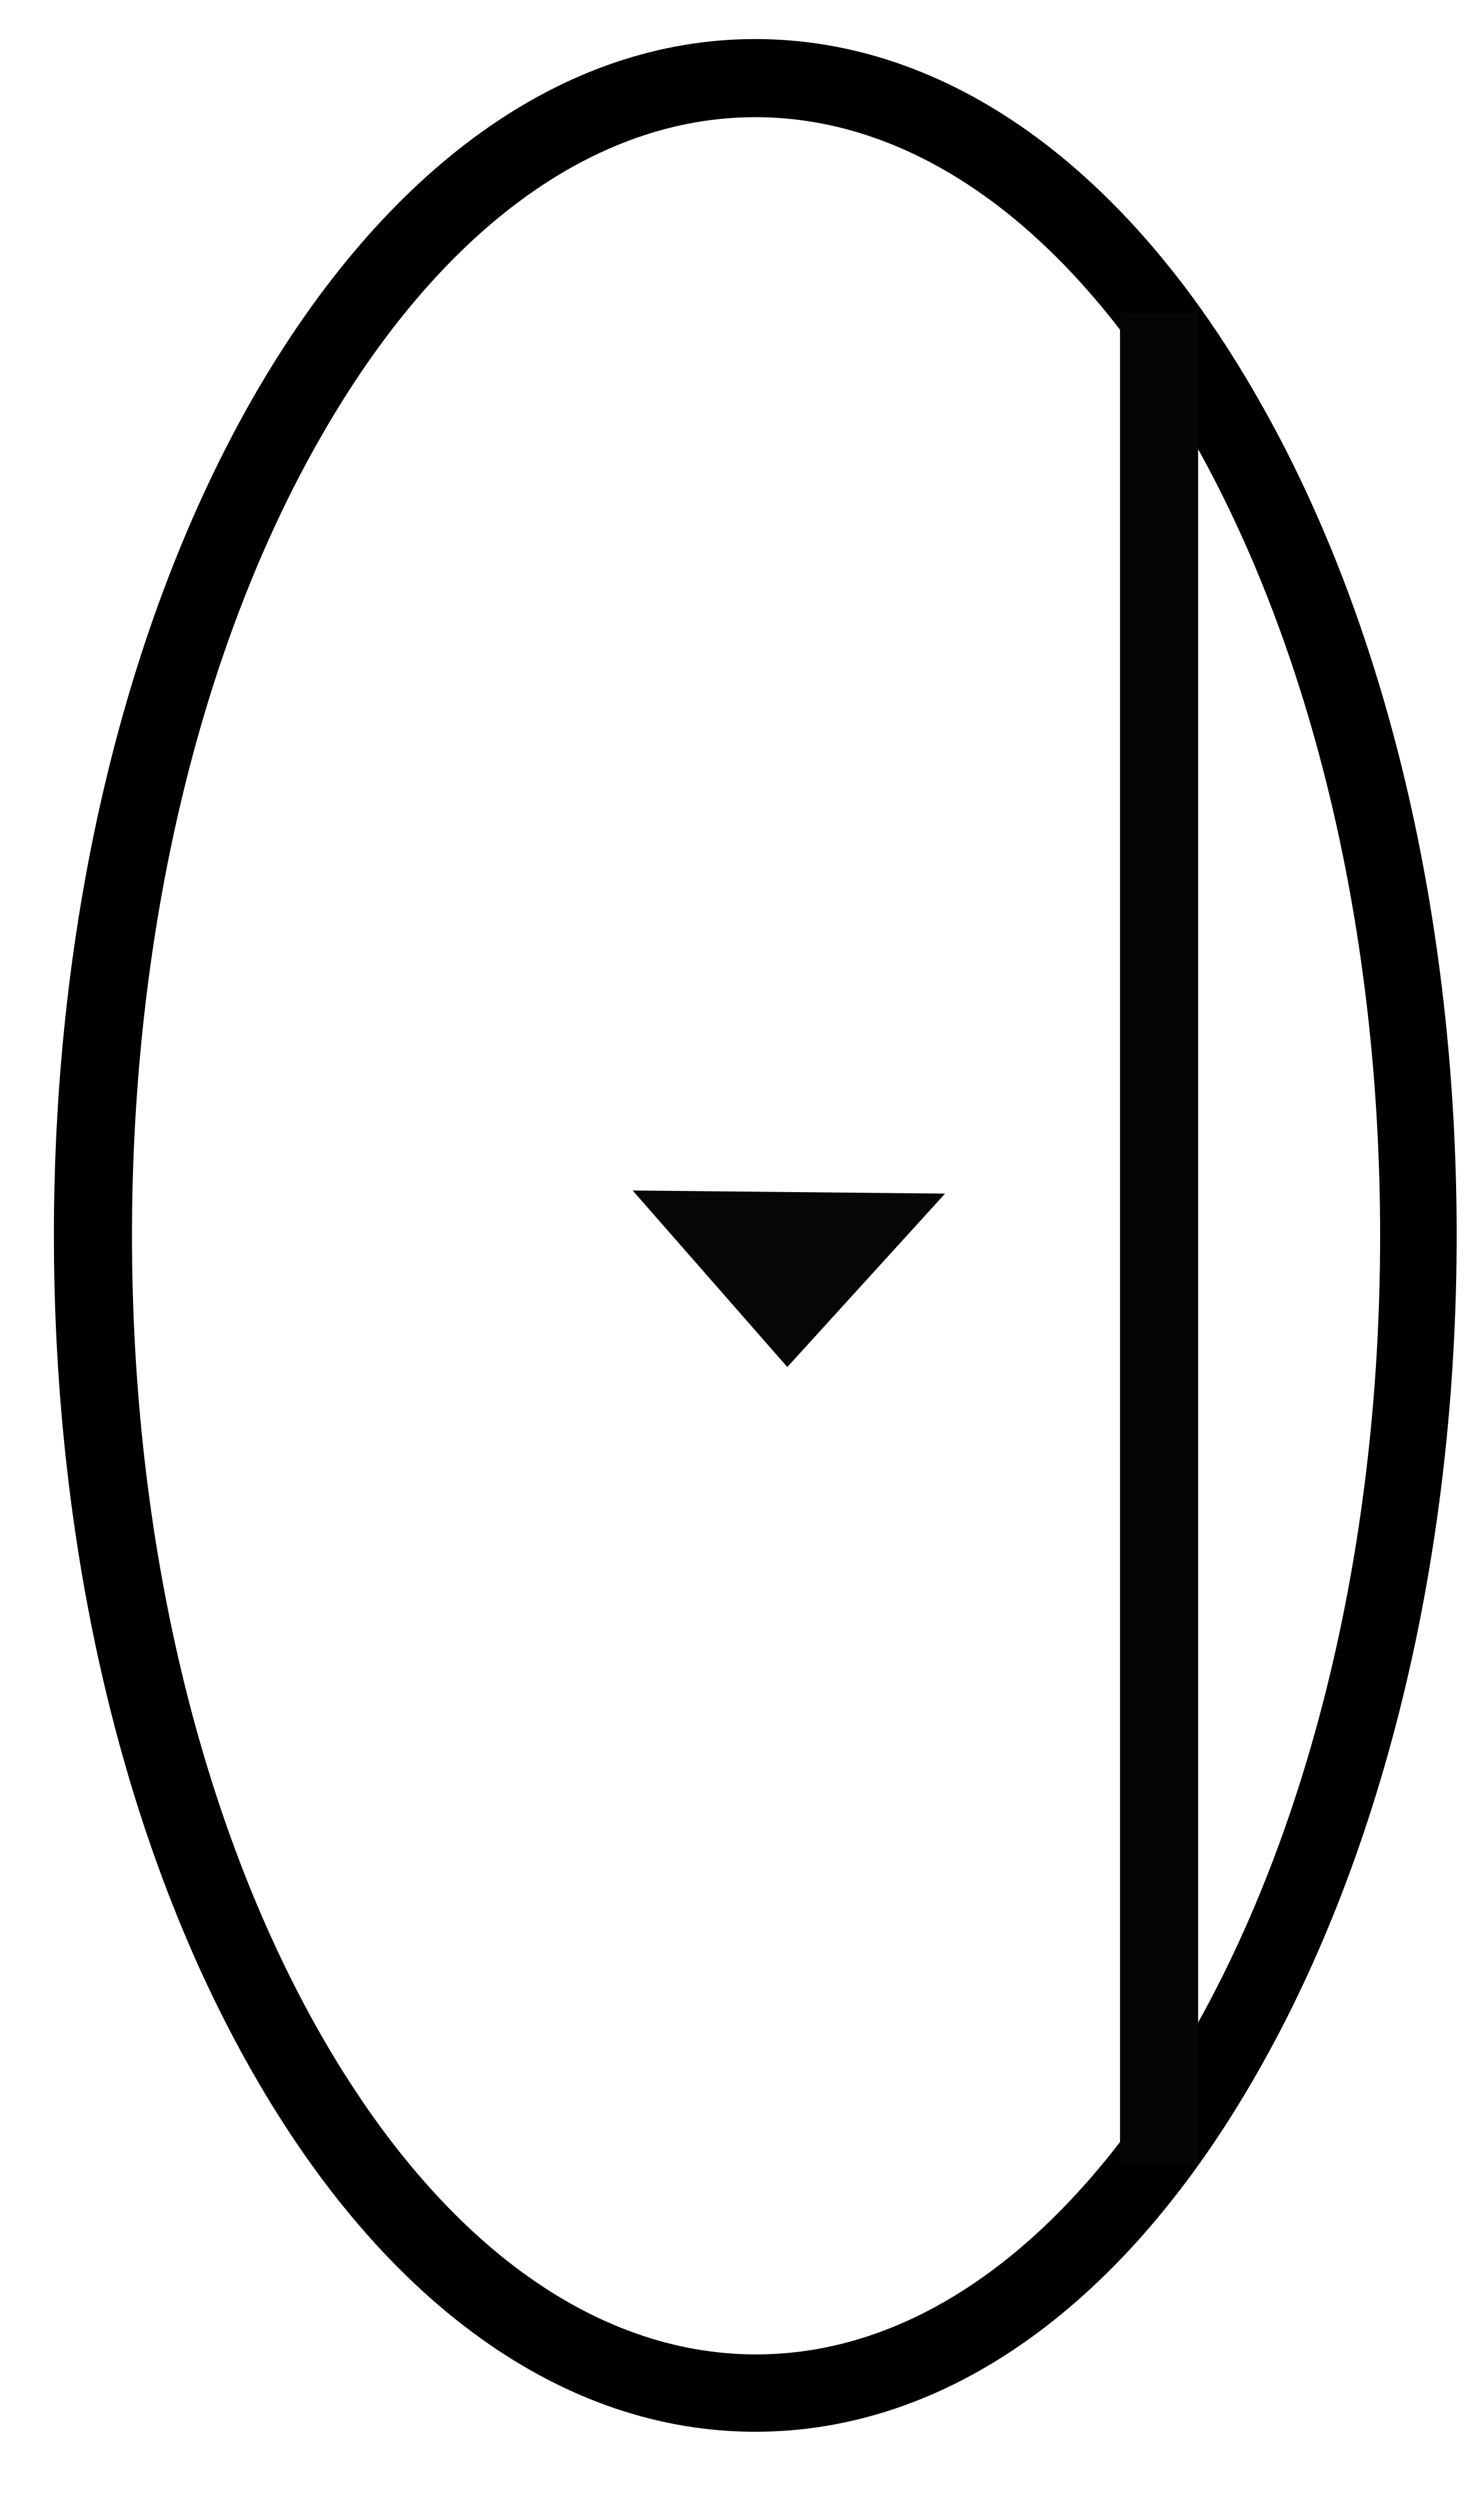 <?xml version="1.0" encoding="utf-8"?>
<!-- Generator: Adobe Illustrator 23.0.1, SVG Export Plug-In . SVG Version: 6.00 Build 0)  -->
<svg version="1.1" id="Layer_1" xmlns="http://www.w3.org/2000/svg" xmlns:xlink="http://www.w3.org/1999/xlink" x="0px" y="0px"
	 viewBox="0 0 190 320" style="enable-background:new 0 0 190 320;" xml:space="preserve">
<style type="text/css">
	.st0{opacity:0;}
	.st1{fill:#050505;}
	.st2{fill:#060606;}
</style>
<g>
	<g>
		<g>
			<g>
				<g>
					<g id="bxDxOuAC">
						<g class="st0">
							<ellipse cx="96.7" cy="158.1" rx="84.9" ry="148.1"/>
						</g>
						<g>
							<path d="M96.7,311.3c-24.5,0-47.4-16.3-64.3-45.9C15.9,236.6,6.9,198.6,6.9,158.1c0-40.4,9.1-78.5,25.5-107.2
								C49.4,21.3,72.2,5,96.7,5c24.5,0,47.4,16.3,64.3,45.9c16.5,28.7,25.5,66.8,25.5,107.2c0,40.4-9.1,78.5-25.5,107.2
								C144.1,295,121.3,311.3,96.7,311.3z M96.7,15C76,15,56.2,29.5,41.1,55.9c-15.6,27.2-24.2,63.6-24.2,102.3s8.6,75,24.2,102.3
								c15.1,26.4,34.9,40.9,55.7,40.9c20.8,0,40.5-14.5,55.7-40.9c15.6-27.2,24.2-63.6,24.2-102.3s-8.6-75-24.2-102.3
								C137.3,29.5,117.5,15,96.7,15z"/>
						</g>
					</g>
				</g>
			</g>
		</g>
		<g>
			<g>
				<g>
					<g id="b1QZp536AK">
						<g class="st0">
							<line x1="148.4" y1="276.8" x2="148.4" y2="40"/>
						</g>
						<g>
							<rect x="143.4" y="40" class="st1" width="10" height="236.8"/>
						</g>
					</g>
				</g>
			</g>
		</g>
		<g>
			<g>
				<path id="d3kNlK2Fnt" class="st2" d="M90.9,163.7l-9.9-11.3l20,0.2l20,0.2l-10.1,11.1L100.8,175L90.9,163.7z"/>
			</g>
		</g>
	</g>
</g>
</svg>
